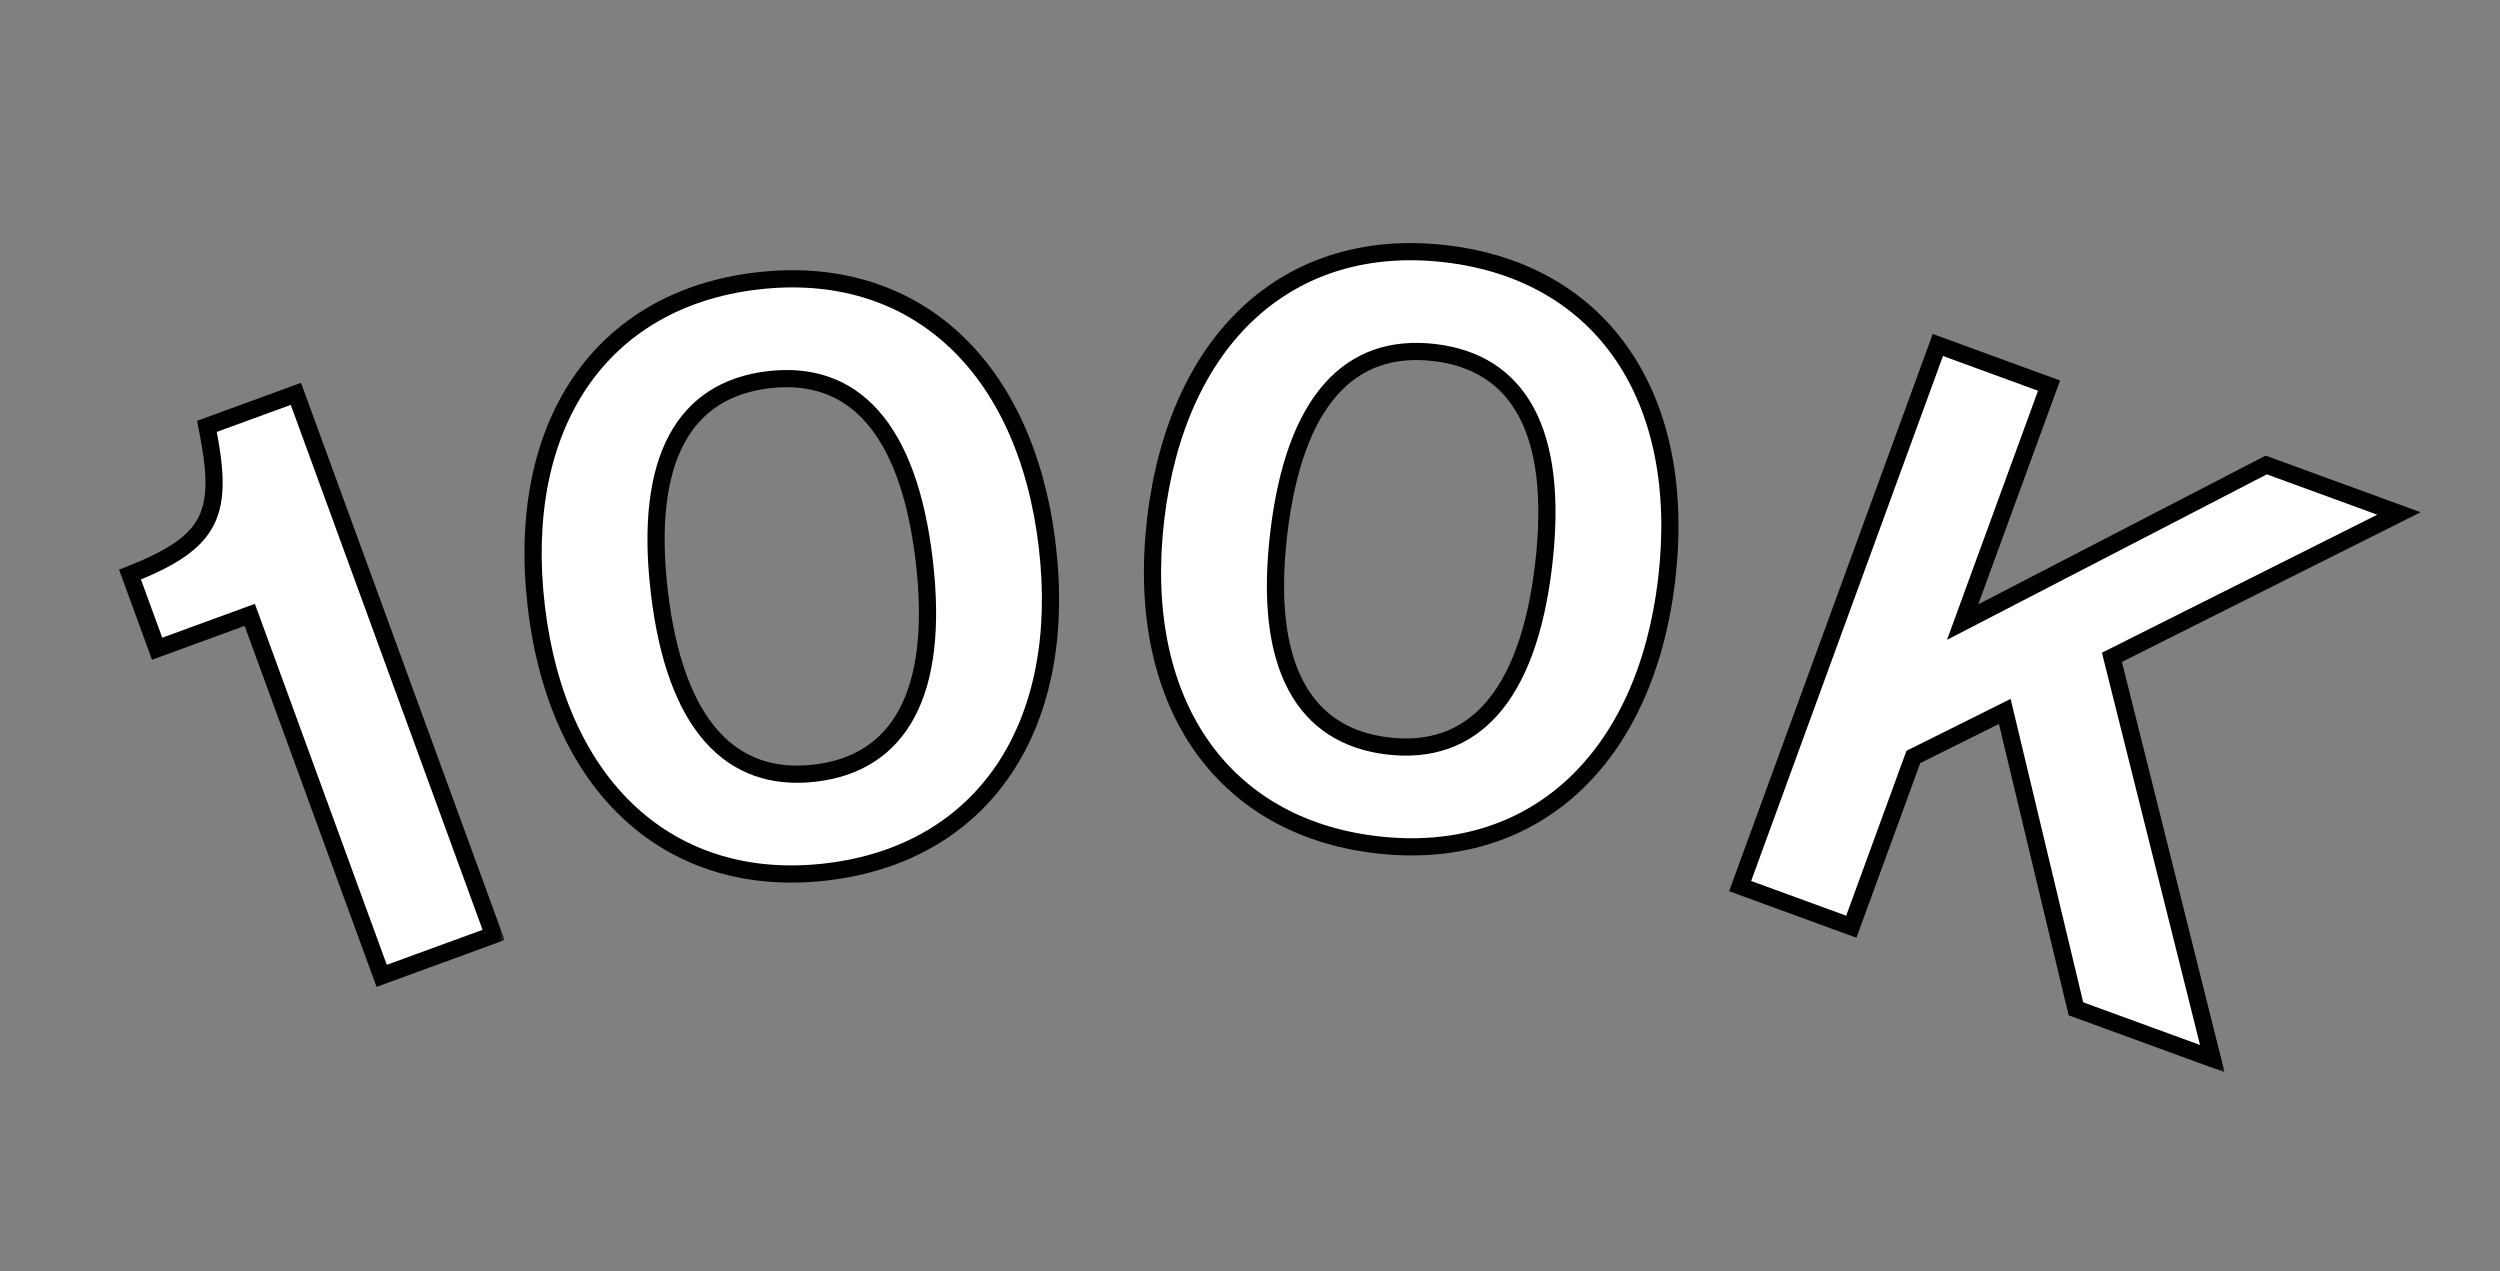 <svg width="291" height="148" viewBox="0 0 291 148" fill="none" xmlns="http://www.w3.org/2000/svg">
<rect x="0" y="0" width="291" height="148" fill="#808080" stroke="none"/>
<mask id="path-1-outside-1_4839_14291" maskUnits="userSpaceOnUse" x="8.58" y="43.615" width="50.324" height="75.358" fill="black">
<rect fill="white" x="8.58" y="43.615" width="50.324" height="75.358"/>
<path d="M24.087 49.627L34.441 45.844L57.455 108.828L44.427 113.588L29.073 71.571L18.288 75.511L15.136 66.883C24.877 63.031 26.12 59.74 24.087 49.627Z"/>
</mask>
<path d="M24.087 49.627L34.441 45.844L57.455 108.828L44.427 113.588L29.073 71.571L18.288 75.511L15.136 66.883C24.877 63.031 26.12 59.74 24.087 49.627Z" fill="white"/>
<path d="M24.087 49.627L23.744 48.688L22.938 48.983L23.107 49.825L24.087 49.627ZM34.441 45.844L35.38 45.501L35.037 44.562L34.097 44.905L34.441 45.844ZM57.455 108.828L57.798 109.767L58.737 109.424L58.394 108.485L57.455 108.828ZM44.427 113.588L43.487 113.932L43.831 114.871L44.77 114.528L44.427 113.588ZM29.073 71.571L30.013 71.227L29.669 70.288L28.73 70.631L29.073 71.571ZM18.288 75.511L17.349 75.855L17.692 76.794L18.632 76.451L18.288 75.511ZM15.136 66.883L14.768 65.954L13.862 66.312L14.197 67.227L15.136 66.883ZM24.43 50.567L34.784 46.784L34.097 44.905L23.744 48.688L24.43 50.567ZM33.501 46.188L56.516 109.171L58.394 108.485L35.38 45.501L33.501 46.188ZM57.112 107.889L44.084 112.649L44.77 114.528L57.798 109.767L57.112 107.889ZM45.366 113.245L30.013 71.227L28.134 71.914L43.487 113.932L45.366 113.245ZM28.73 70.631L17.945 74.572L18.632 76.451L29.417 72.51L28.73 70.631ZM19.228 75.168L16.075 66.54L14.197 67.227L17.349 75.855L19.228 75.168ZM15.504 67.813C20.39 65.881 23.467 63.981 24.922 61.047C26.365 58.14 26.081 54.471 25.067 49.43L23.107 49.825C24.126 54.897 24.237 57.929 23.131 60.159C22.038 62.361 19.623 64.033 14.768 65.954L15.504 67.813Z" fill="black" mask="url(#path-1-outside-1_4839_14291)"/>
<mask id="path-3-outside-2_4839_14291" maskUnits="userSpaceOnUse" x="56.876" y="27.173" width="71.076" height="79.843" fill="black">
<rect fill="white" x="56.876" y="27.173" width="71.076" height="79.843"/>
<path d="M96.201 101.49C77.954 103.63 64.885 91.568 62.424 70.584C59.952 49.51 69.884 34.841 88.131 32.7C106.377 30.56 119.435 42.531 121.907 63.606C124.369 84.59 114.447 99.35 96.201 101.49ZM76.747 68.904C78.567 84.413 85.09 91.14 94.852 89.995C104.614 88.85 109.403 80.796 107.584 65.287C105.754 49.686 99.241 43.051 89.479 44.196C79.717 45.341 74.917 53.303 76.747 68.904Z"/>
</mask>
<path d="M96.201 101.49C77.954 103.63 64.885 91.568 62.424 70.584C59.952 49.51 69.884 34.841 88.131 32.7C106.377 30.56 119.435 42.531 121.907 63.606C124.369 84.59 114.447 99.35 96.201 101.49ZM76.747 68.904C78.567 84.413 85.09 91.14 94.852 89.995C104.614 88.85 109.403 80.796 107.584 65.287C105.754 49.686 99.241 43.051 89.479 44.196C79.717 45.341 74.917 53.303 76.747 68.904Z" fill="white"/>
<path d="M96.084 100.497C87.221 101.536 79.69 99.127 74.069 93.972C68.432 88.801 64.627 80.785 63.417 70.468L61.431 70.701C62.682 81.367 66.642 89.874 72.717 95.446C78.807 101.032 86.933 103.584 96.317 102.483L96.084 100.497ZM63.417 70.468C62.201 60.104 64.048 51.425 68.335 45.103C72.611 38.799 79.382 34.734 88.247 33.694L88.014 31.707C78.633 32.808 71.314 37.147 66.68 43.981C62.058 50.797 60.174 59.99 61.431 70.701L63.417 70.468ZM88.247 33.694C97.112 32.654 104.641 35.041 110.259 40.185C115.894 45.343 119.699 53.359 120.914 63.723L122.901 63.49C121.644 52.779 117.684 44.271 111.61 38.71C105.52 33.135 97.396 30.607 88.014 31.707L88.247 33.694ZM120.914 63.723C122.125 74.04 120.279 82.719 115.991 89.054C111.716 95.371 104.947 99.457 96.084 100.497L96.317 102.483C105.701 101.382 113.016 97.019 117.648 90.175C122.268 83.348 124.152 74.156 122.901 63.49L120.914 63.723ZM75.754 69.02C76.675 76.869 78.801 82.662 82.073 86.358C85.392 90.107 89.8 91.594 94.969 90.988L94.735 89.001C90.142 89.54 86.407 88.237 83.57 85.032C80.685 81.773 78.639 76.448 77.74 68.787L75.754 69.02ZM94.969 90.988C100.137 90.382 104.081 87.915 106.443 83.499C108.771 79.146 109.498 73.019 108.577 65.17L106.591 65.403C107.489 73.064 106.732 78.718 104.679 82.556C102.66 86.33 99.329 88.463 94.735 89.001L94.969 90.988ZM108.577 65.17C107.651 57.277 105.526 51.483 102.254 47.797C98.933 44.058 94.527 42.597 89.363 43.203L89.596 45.189C94.194 44.65 97.924 45.934 100.758 49.125C103.641 52.372 105.687 57.695 106.591 65.403L108.577 65.17ZM89.363 43.203C84.199 43.808 80.25 46.249 77.885 50.656C75.555 54.998 74.828 61.128 75.754 69.02L77.74 68.787C76.836 61.08 77.595 55.427 79.647 51.602C81.666 47.841 84.998 45.728 89.596 45.189L89.363 43.203Z" fill="black" mask="url(#path-3-outside-2_4839_14291)"/>
<mask id="path-5-outside-3_4839_14291" maskUnits="userSpaceOnUse" x="128.966" y="24.07" width="71.076" height="79.843" fill="black">
<rect fill="white" x="128.966" y="24.07" width="71.076" height="79.843"/>
<path d="M160.227 98.329C141.98 96.188 132.058 81.429 134.52 60.445C136.992 39.37 150.05 27.399 168.297 29.539C186.543 31.68 196.476 46.348 194.004 67.423C191.542 88.407 178.474 100.469 160.227 98.329ZM148.844 62.125C147.024 77.635 151.814 85.688 161.576 86.834C171.337 87.979 177.861 81.252 179.68 65.743C181.51 50.142 176.71 42.18 166.948 41.035C157.186 39.89 150.674 46.525 148.844 62.125Z"/>
</mask>
<path d="M160.227 98.329C141.98 96.188 132.058 81.429 134.52 60.445C136.992 39.37 150.05 27.399 168.297 29.539C186.543 31.68 196.476 46.348 194.004 67.423C191.542 88.407 178.474 100.469 160.227 98.329ZM148.844 62.125C147.024 77.635 151.814 85.688 161.576 86.834C171.337 87.979 177.861 81.252 179.68 65.743C181.51 50.142 176.71 42.18 166.948 41.035C157.186 39.89 150.674 46.525 148.844 62.125Z" fill="white"/>
<path d="M160.344 97.336C151.481 96.296 144.711 92.21 140.436 85.893C136.149 79.558 134.303 70.879 135.513 60.562L133.527 60.329C132.276 70.995 134.16 80.187 138.78 87.014C143.412 93.858 150.727 98.221 160.111 99.322L160.344 97.336ZM135.513 60.562C136.729 50.198 140.534 42.182 146.168 37.024C151.787 31.88 159.315 29.493 168.18 30.533L168.413 28.546C159.032 27.446 150.908 29.974 144.818 35.549C138.743 41.11 134.783 49.618 133.527 60.329L135.513 60.562ZM168.18 30.533C177.045 31.573 183.817 35.638 188.092 41.942C192.38 48.264 194.226 56.943 193.011 67.307L194.997 67.54C196.253 56.829 194.37 47.636 189.747 40.82C185.113 33.986 177.795 29.647 168.413 28.546L168.18 30.533ZM193.011 67.307C191.8 77.624 187.996 85.64 182.359 90.811C176.738 95.966 169.206 98.375 160.344 97.336L160.111 99.322C169.494 100.423 177.62 97.871 183.711 92.284C189.785 86.713 193.746 78.206 194.997 67.54L193.011 67.307ZM147.85 62.009C146.93 69.858 147.657 75.985 149.985 80.338C152.346 84.754 156.291 87.221 161.459 87.827L161.692 85.84C157.098 85.302 153.767 83.169 151.748 79.395C149.696 75.557 148.938 69.903 149.837 62.242L147.85 62.009ZM161.459 87.827C166.627 88.433 171.035 86.946 174.355 83.197C177.627 79.501 179.753 73.708 180.673 65.859L178.687 65.626C177.788 73.287 175.743 78.612 172.858 81.871C170.02 85.076 166.286 86.379 161.692 85.84L161.459 87.827ZM180.673 65.859C181.599 57.967 180.873 51.837 178.542 47.495C176.178 43.089 172.229 40.647 167.065 40.042L166.832 42.028C171.429 42.567 174.762 44.68 176.78 48.441C178.833 52.266 179.591 57.919 178.687 65.626L180.673 65.859ZM167.065 40.042C161.901 39.436 157.494 40.897 154.174 44.636C150.902 48.322 148.776 54.116 147.85 62.009L149.837 62.242C150.741 54.534 152.787 49.211 155.669 45.964C158.503 42.773 162.234 41.489 166.832 42.028L167.065 40.042Z" fill="black" mask="url(#path-5-outside-3_4839_14291)"/>
<mask id="path-7-outside-4_4839_14291" maskUnits="userSpaceOnUse" x="200.779" y="37.81" width="82.259" height="87.027" fill="black">
<rect fill="white" x="200.779" y="37.81" width="82.259" height="87.027"/>
<path d="M225.566 40.158L238.508 44.886L228.451 72.409L263.788 54.124L279.232 59.767L245.828 76.51L257.511 123.223L241.636 117.423L233.356 82.808L222.713 88.112L215.494 107.87L202.552 103.141L225.566 40.158Z"/>
</mask>
<path d="M225.566 40.158L238.508 44.886L228.451 72.409L263.788 54.124L279.232 59.767L245.828 76.51L257.511 123.223L241.636 117.423L233.356 82.808L222.713 88.112L215.494 107.87L202.552 103.141L225.566 40.158Z" fill="white"/>
<path d="M225.566 40.158L225.909 39.218L224.97 38.875L224.627 39.814L225.566 40.158ZM238.508 44.886L239.447 45.23L239.79 44.291L238.851 43.947L238.508 44.886ZM228.451 72.409L227.512 72.066L226.631 74.477L228.911 73.298L228.451 72.409ZM263.788 54.124L264.131 53.184L263.718 53.034L263.328 53.236L263.788 54.124ZM279.232 59.767L279.68 60.661L281.751 59.623L279.575 58.828L279.232 59.767ZM245.828 76.51L245.38 75.616L244.663 75.975L244.858 76.752L245.828 76.51ZM257.511 123.223L257.168 124.163L258.939 124.81L258.482 122.981L257.511 123.223ZM241.636 117.423L240.664 117.655L240.789 118.178L241.293 118.362L241.636 117.423ZM233.356 82.808L234.328 82.575L234.035 81.352L232.909 81.913L233.356 82.808ZM222.713 88.112L222.267 87.217L221.911 87.395L221.774 87.769L222.713 88.112ZM215.494 107.87L215.15 108.809L216.09 109.153L216.433 108.213L215.494 107.87ZM202.552 103.141L201.613 102.798L201.269 103.737L202.209 104.08L202.552 103.141ZM225.223 41.097L238.165 45.826L238.851 43.947L225.909 39.218L225.223 41.097ZM237.569 44.543L227.512 72.066L229.39 72.753L239.447 45.23L237.569 44.543ZM228.911 73.298L264.247 55.012L263.328 53.236L227.991 71.521L228.911 73.298ZM263.444 55.063L278.888 60.706L279.575 58.828L264.131 53.184L263.444 55.063ZM278.783 58.873L245.38 75.616L246.276 77.404L279.68 60.661L278.783 58.873ZM244.858 76.752L256.541 123.466L258.482 122.981L246.798 76.267L244.858 76.752ZM257.855 122.284L241.979 116.483L241.293 118.362L257.168 124.163L257.855 122.284ZM242.609 117.19L234.328 82.575L232.383 83.04L240.664 117.655L242.609 117.19ZM232.909 81.913L222.267 87.217L223.159 89.007L233.802 83.703L232.909 81.913ZM221.774 87.769L214.554 107.527L216.433 108.213L223.652 88.455L221.774 87.769ZM215.837 106.931L202.895 102.202L202.209 104.08L215.15 108.809L215.837 106.931ZM203.491 103.484L226.505 40.501L224.627 39.814L201.613 102.798L203.491 103.484Z" fill="black" mask="url(#path-7-outside-4_4839_14291)"/>
</svg>
